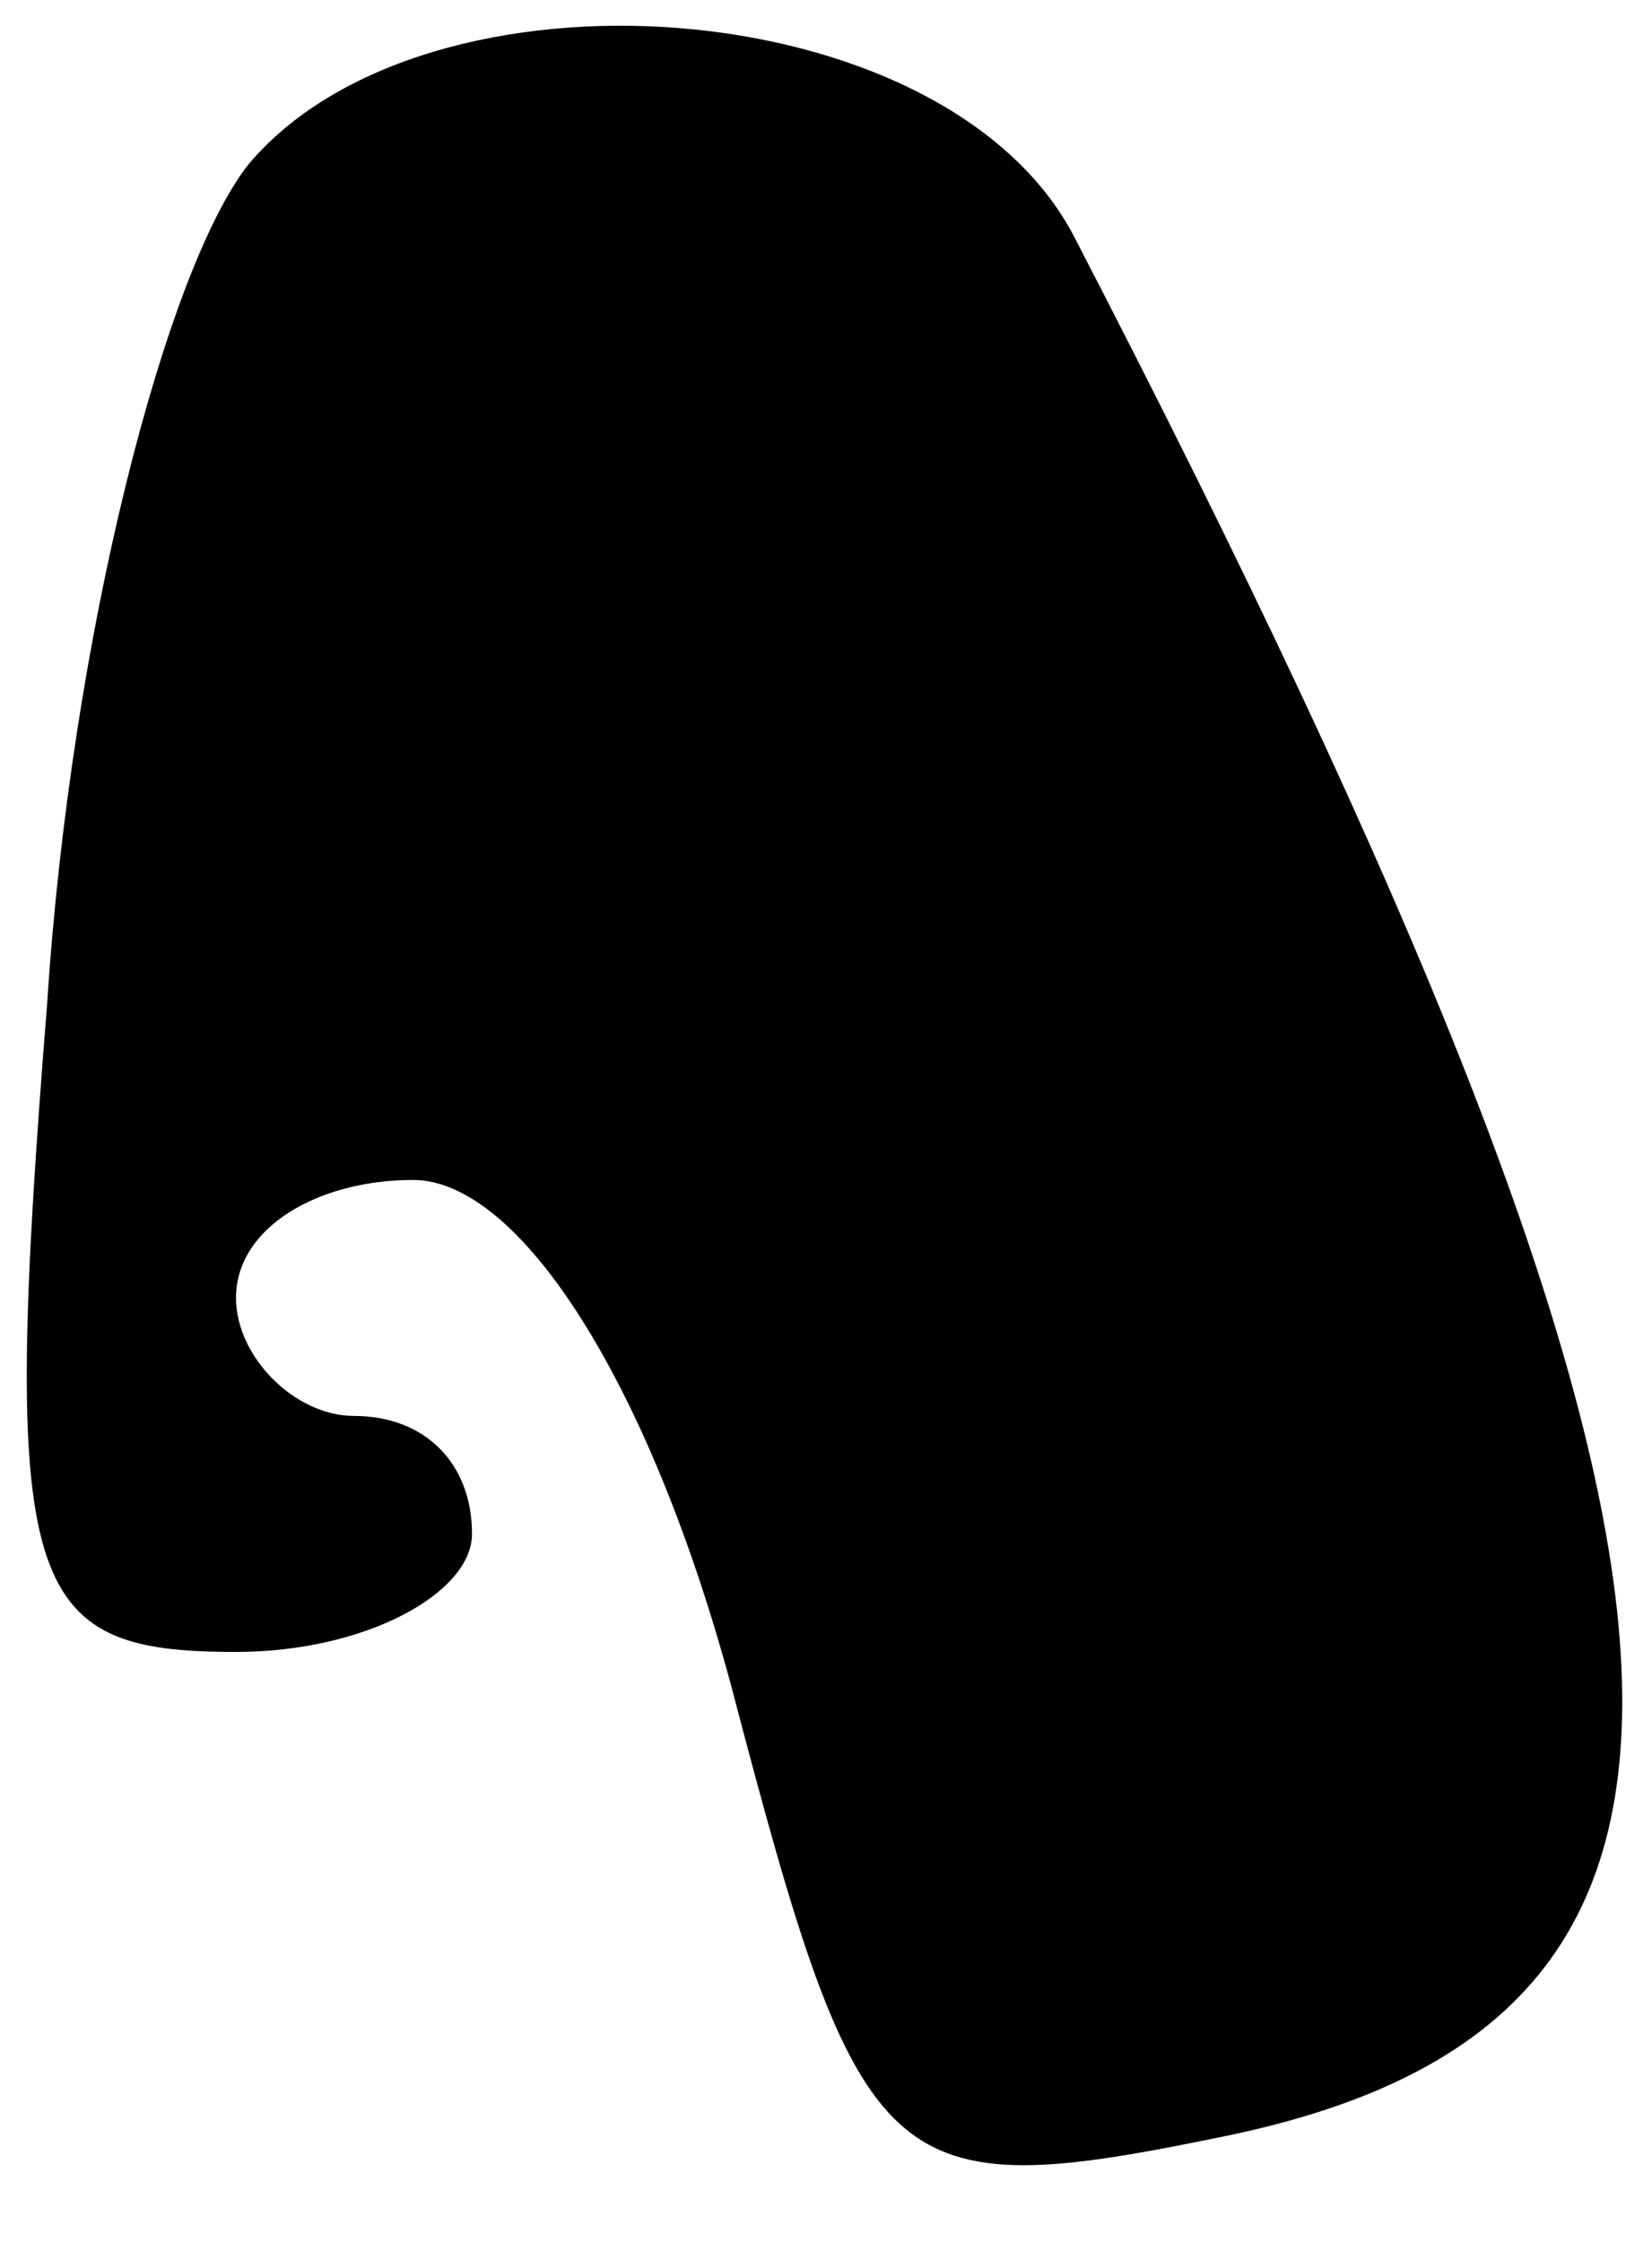 <?xml version="1.0" standalone="no"?>
<!DOCTYPE svg PUBLIC "-//W3C//DTD SVG 20010904//EN"
 "http://www.w3.org/TR/2001/REC-SVG-20010904/DTD/svg10.dtd">
<svg version="1.0" xmlns="http://www.w3.org/2000/svg"
 width="14pt" height="19pt" viewBox="0 0 14 19"
 preserveAspectRatio="xMidYMid meet">
<g transform="translate(0,19) scale(0.1,-0.1)"
fill="#000000" stroke="none">
<path fill="#000000" stroke="none" d="M21 176 c-7 -9 -15 -40 -17 -71 -4 -50
-2 -55 16 -55 11 0 20 5 20 10 0 6 -4 10 -10 10 -5 0 -10 5 -10 10 0 6 7 10
15 10 9 0 20 -17 27 -43 11 -42 13 -44 42 -38 48 10 45 49 -13 161 -11 21 -55
24 -70 6z"/>
</g>
</svg>
